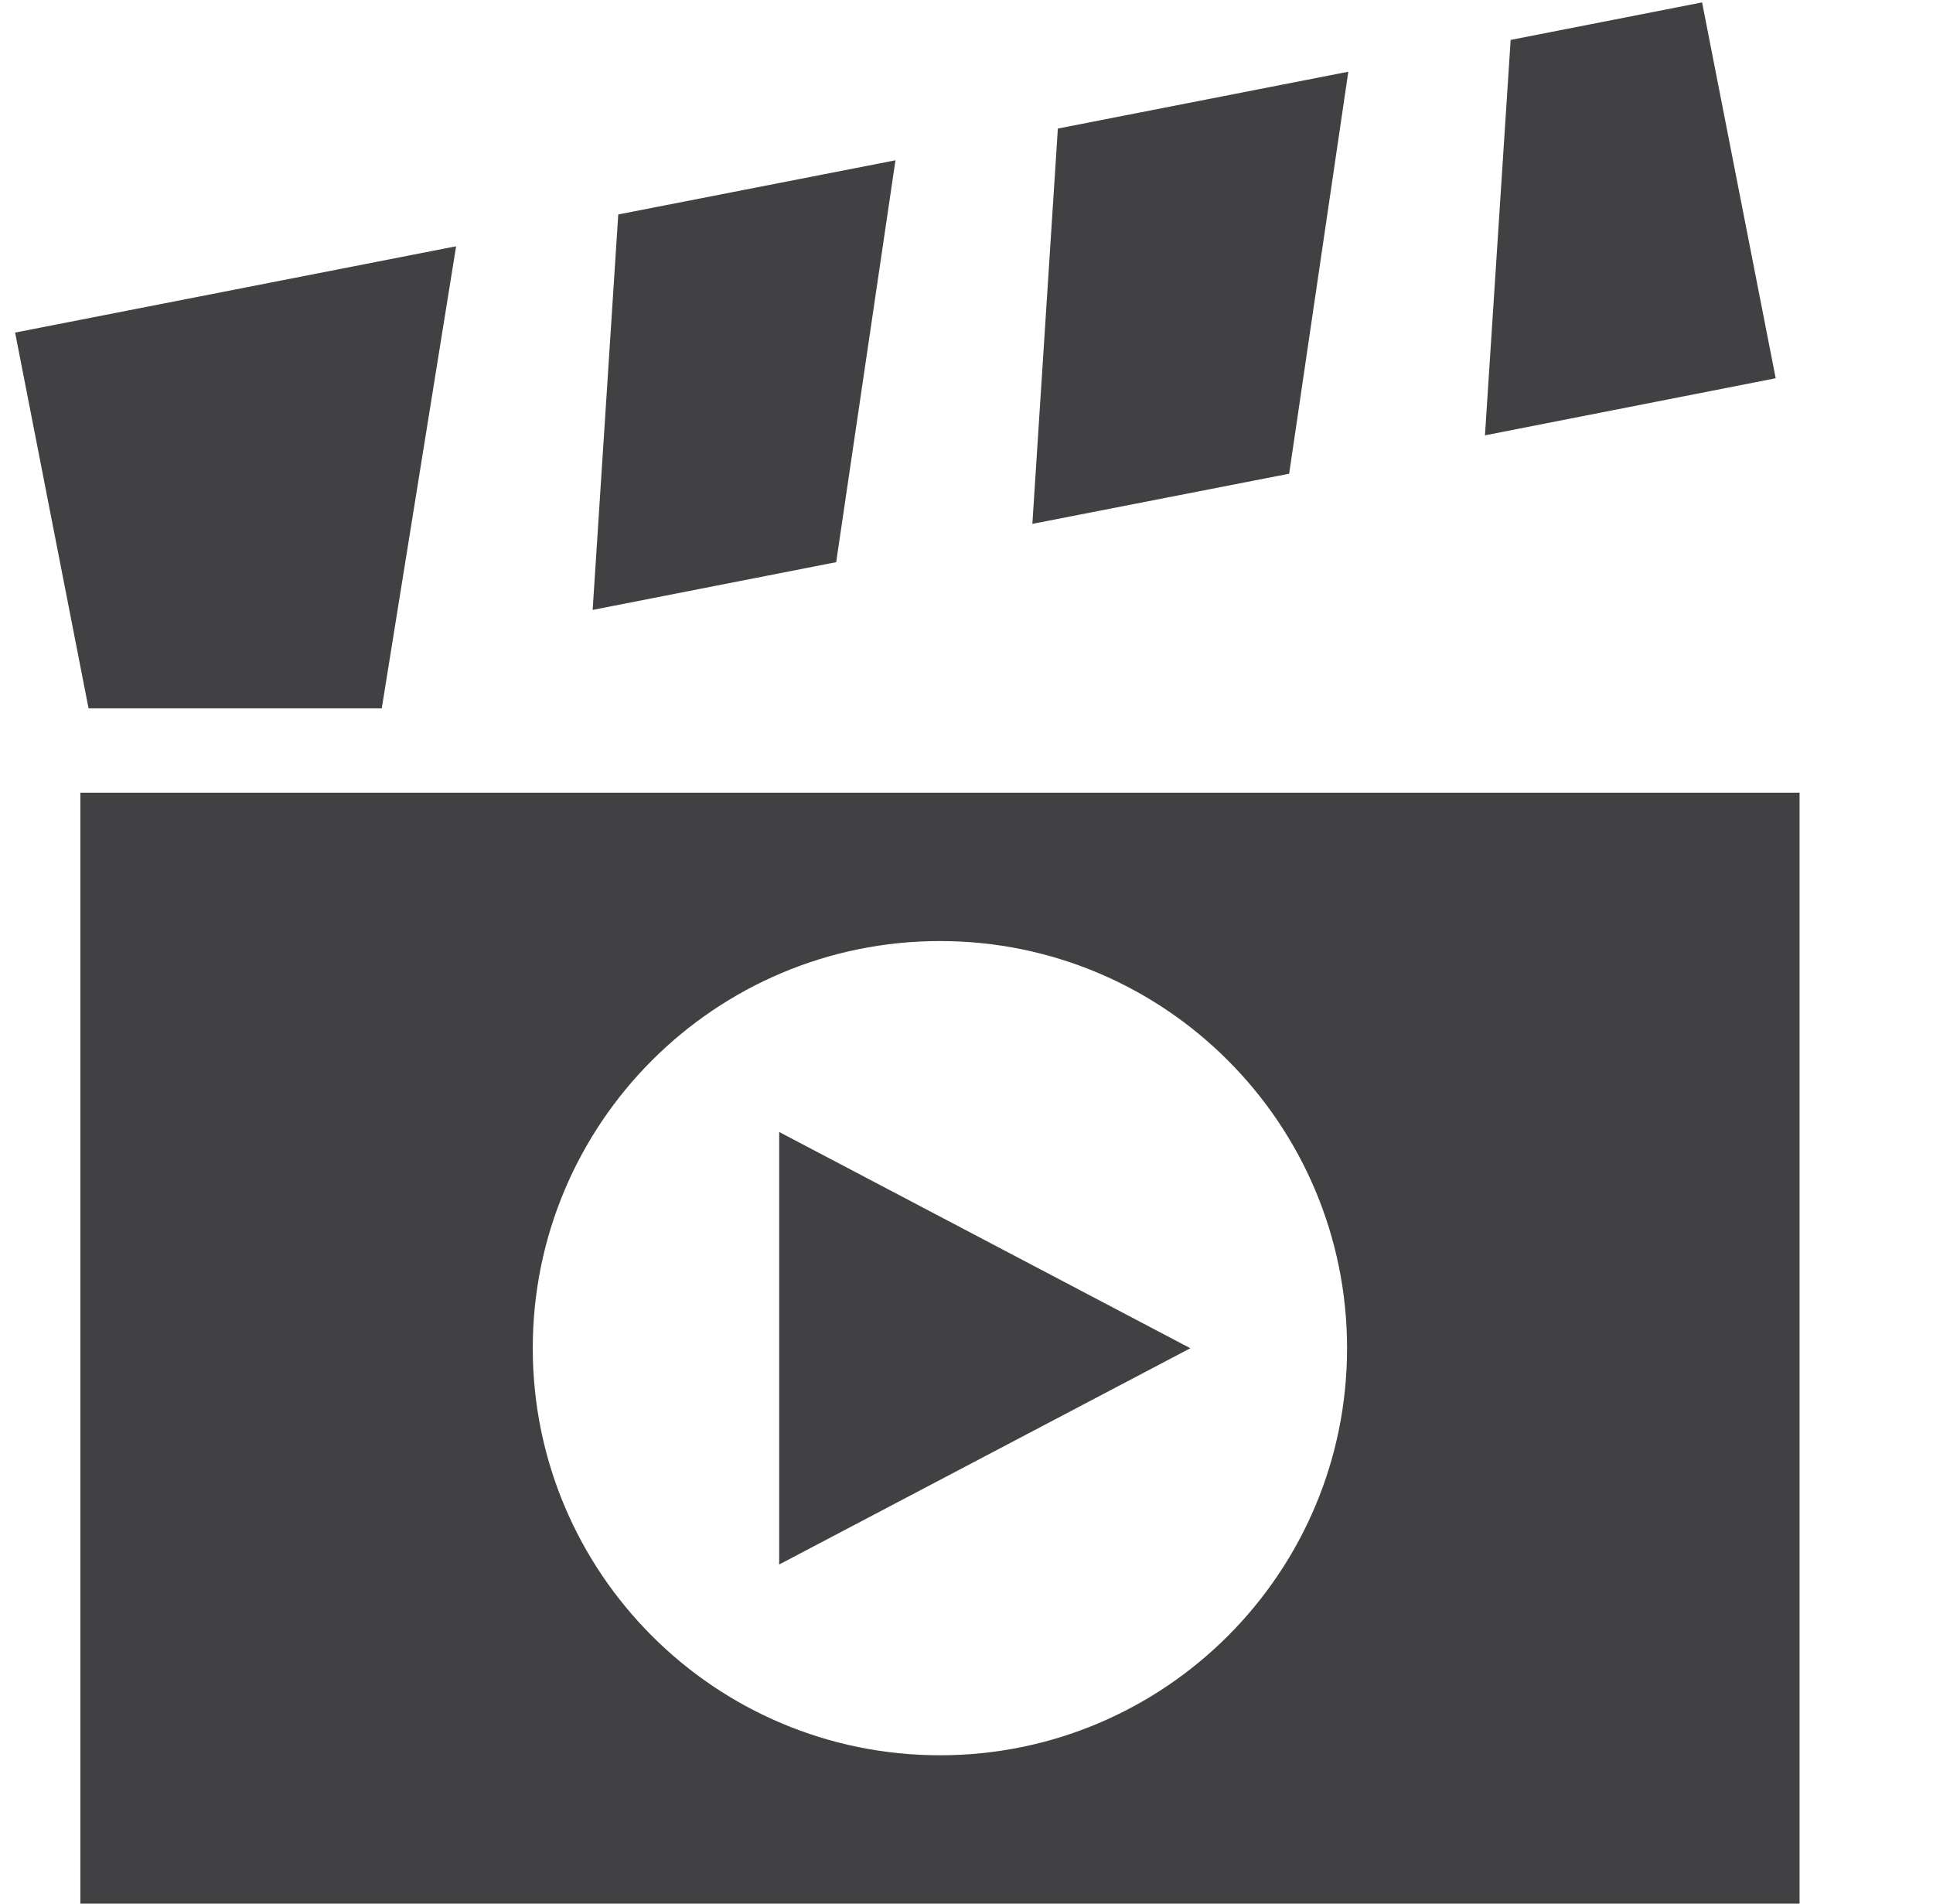 <?xml version="1.0" encoding="utf-8"?>
<!-- Generator: Adobe Illustrator 16.0.0, SVG Export Plug-In . SVG Version: 6.00 Build 0)  -->
<!DOCTYPE svg PUBLIC "-//W3C//DTD SVG 1.1//EN" "http://www.w3.org/Graphics/SVG/1.1/DTD/svg11.dtd">
<svg version="1.1" xmlns="http://www.w3.org/2000/svg" xmlns:xlink="http://www.w3.org/1999/xlink" x="0px" y="0px" width="65px"
	 height="64px" viewBox="0 0 65 64" enable-background="new 0 0 65 64" xml:space="preserve">
<g id="Layer_2" display="none">
	<rect x="-12.5" y="-7.667" display="inline" fill="#00A651" width="112.334" height="90.667"/>
</g>
<g id="Layer_9" display="none">
	<g id="homework_copy_14_1_" display="inline" enable-background="new    ">
		<g>
			<defs>
				<path id="SVGID_1_" d="M34.32,32.074l18.991-14.322l-23.205-2.377L11.09,28.41L34.32,32.074z M34.783,33.902l-14.354-2.514
					l1.457,5.773l14.257,2.135l11.774-8.708l-1.691-5.711L34.783,33.902z M19.603,42.575L16.63,30.801l-1.169-0.503l3.161,12.526
					L19.603,42.575z M18.658,43.765l-0.645,1.606l0.12,0.47l3.43-0.862l-0.119-0.473l-1.329-1.107L18.658,43.765z"/>
			</defs>
			<use xlink:href="#SVGID_1_"  overflow="visible" fill="#FFFFFF"/>
			<clipPath id="SVGID_2_">
				<use xlink:href="#SVGID_1_"  overflow="visible"/>
			</clipPath>
			<path clip-path="url(#SVGID_2_)" fill="#FFFFFF" d="M16.498,51.726c14.075-3.553,28.134-7.105,42.189-10.652
				c-2.965-11.729-5.924-23.445-8.875-35.15C35.73,9.478,21.668,13.03,7.624,16.577C10.586,28.306,13.544,40.022,16.498,51.726z"/>
		</g>
	</g>
	<path display="inline" fill="#FFFFFF" d="M75.483,40.852c0,0-0.496-3.5-2.031-5.042c-1.939-2.024-4.114-2.03-5.106-2.151
		c-7.145-0.514-17.855-0.514-17.855-0.514h-0.02c0,0-0.594,0-1.541,0.008l0.02,0.084L36.92,42.125l-11.38-1.606
		c-0.039,0.192-0.065,0.333-0.065,0.333s-0.508,4.111-0.508,8.226v3.85c0,4.111,0.508,8.223,0.508,8.223s0.498,3.5,2.026,5.041
		c1.943,2.025,4.494,1.963,5.631,2.175c4.081,0.389,17.346,0.51,17.346,0.51s10.724-0.02,17.868-0.532
		c0.992-0.117,3.167-0.127,5.106-2.152c1.535-1.541,2.031-5.041,2.031-5.041S76,57.038,76,52.927v-3.85
		C76,44.963,75.483,40.852,75.483,40.852z M44.835,61.854V42.125l17.084,9.864L44.835,61.854z"/>
</g>
<g id="Layer_10" display="none">
	<g id="homework_copy_14_2_" display="inline" enable-background="new    ">
		<g>
			<defs>
				<path id="SVGID_3_" d="M23.32,27.199l18.991-14.322L19.106,10.5L0.09,23.535L23.32,27.199z M23.784,29.028L9.429,26.514
					l1.457,5.773l14.256,2.135l11.775-8.708l-1.691-5.711L23.784,29.028z M8.603,37.7L5.63,25.926l-1.169-0.503l3.161,12.526
					L8.603,37.7z M7.658,38.89l-0.645,1.606l0.12,0.47l3.43-0.862l-0.119-0.473l-1.329-1.107L7.658,38.89z"/>
			</defs>
			<use xlink:href="#SVGID_3_"  overflow="visible" fill="#414042"/>
			<clipPath id="SVGID_4_">
				<use xlink:href="#SVGID_3_"  overflow="visible"/>
			</clipPath>
			<path clip-path="url(#SVGID_4_)" fill="#414042" d="M5.498,46.851c14.074-3.553,28.134-7.105,42.189-10.652
				c-2.965-11.729-5.924-23.445-8.875-35.15C24.731,4.603,10.668,8.155-3.376,11.702C-0.414,23.431,2.544,35.147,5.498,46.851z"/>
		</g>
	</g>
	<path display="inline" fill="#414042" d="M64.483,35.977c0,0-0.496-3.5-2.031-5.042c-1.939-2.024-4.114-2.031-5.106-2.152
		C50.201,28.27,39.49,28.27,39.49,28.27h-0.02c0,0-0.594,0-1.541,0.007l0.02,0.085l-12.03,8.888l-11.38-1.606
		c-0.039,0.192-0.065,0.333-0.065,0.333s-0.508,4.111-0.508,8.226v3.85c0,4.111,0.508,8.223,0.508,8.223s0.498,3.5,2.026,5.041
		c1.943,2.025,4.493,1.963,5.631,2.175C26.213,63.879,39.478,64,39.478,64s10.724-0.02,17.868-0.532
		c0.992-0.117,3.167-0.127,5.106-2.152c1.535-1.541,2.031-5.041,2.031-5.041S65,52.163,65,48.052v-3.85
		C65,40.088,64.483,35.977,64.483,35.977z M33.835,56.979V37.25l17.084,9.864L33.835,56.979z"/>
</g>
<g id="Layer_1" display="none">
	<g display="inline">
		<g>
			<g>
				<polygon fill="#414042" points="54.278,0.281 52.167,9.701 57.938,3.937 				"/>
			</g>
			<g>
				<polygon fill="#414042" points="64.215,10.213 54.794,12.328 60.557,6.558 				"/>
			</g>
			<path fill="#414042" d="M29.034,32.377l3.328-3.328c-2.219-0.975-4.907-0.558-6.726,1.257c-2.361,2.36-2.361,6.203,0,8.568
				c2.362,2.359,6.202,2.359,8.567,0c1.818-1.818,2.234-4.506,1.255-6.729l-3.327,3.333h-3.097l0,0l0,0V32.377z"/>
			<g>
				<path fill="#414042" d="M38.085,42.764c-4.506,4.508-11.823,4.508-16.334-0.008c-4.511-4.506-4.511-11.824,0.004-16.331
					c3.975-3.985,10.145-4.448,14.636-1.403l4.321-4.323c-6.894-5.367-16.901-4.89-23.233,1.451c-6.86,6.86-6.86,18.02,0,24.879
					c6.86,6.857,18.027,6.857,24.881,0c6.34-6.336,6.817-16.336,1.449-23.23l-4.337,4.333
					C42.515,32.628,42.068,38.781,38.085,42.764z"/>
			</g>
			<g>
				<path fill="#414042" d="M46.252,50.916c-9.037,9.027-23.626,9.027-32.655,0c-9.033-9.027-9.033-23.62,0-32.651
					c8.504-8.51,21.947-8.997,31.028-1.477l4.299-4.29C37.477,2.646,20.152,3.139,9.31,13.978
					C-2.057,25.343-2.057,43.836,9.313,55.201c11.362,11.359,29.858,11.359,41.221-0.006c10.839-10.842,11.324-28.165,1.479-39.604
					l-4.298,4.302C55.233,28.972,54.756,42.404,46.252,50.916z"/>
			</g>
		</g>
	</g>
</g>
<g id="Layer_3" display="none">
	<g display="inline">
		<g>
			<path fill="none" d="M54.941,28.387c-2.005,0-3.634,1.625-3.634,3.628c0,2.002,1.629,3.624,3.634,3.624
				c2.004,0,3.626-1.621,3.626-3.624C58.567,30.012,56.945,28.387,54.941,28.387z"/>
			<path fill="none" d="M38.576,28.85H13.57c-4.37,0-7.915,4.02-7.915,8.977v11.968c0,4.952,3.545,8.972,7.915,8.972h25.006
				c4.369,0,7.913-4.02,7.913-8.972V37.827C46.489,32.87,42.945,28.85,38.576,28.85z"/>
			<path fill="#414042" d="M51.644,22.12h-1.322H0.5v41.881h49.821h1.322h10.305V22.12H51.644z M46.489,49.795
				c0,4.952-3.544,8.972-7.913,8.972H13.57c-4.37,0-7.915-4.02-7.915-8.972V37.827c0-4.958,3.545-8.977,7.915-8.977h25.006
				c4.369,0,7.913,4.02,7.913,8.977V49.795z M54.722,43.06c-1.181,0-2.137-0.954-2.137-2.134c0-1.181,0.956-2.136,2.137-2.136
				c1.177,0,2.138,0.955,2.138,2.136C56.859,42.105,55.898,43.06,54.722,43.06z M54.941,35.639c-2.005,0-3.634-1.621-3.634-3.624
				c0-2.003,1.629-3.628,3.634-3.628c2.004,0,3.626,1.625,3.626,3.628C58.567,34.018,56.945,35.639,54.941,35.639z"/>
		</g>
		<polygon fill="#414042" points="25.167,22.59 21.531,24.858 10.272,6.807 13.901,4.541 		"/>
		<polygon fill="#414042" points="21.867,26.833 19.599,23.202 45.829,6.83 48.092,10.459 		"/>
	</g>
</g>
<g id="Layer_4">
	<g>
		<g>
			<polygon fill="#414042" points="35.572,4.322 34.715,17.612 43.35,15.926 45.339,2.411 			"/>
			<polygon fill="#414042" points="50.798,1.342 49.934,14.636 59.71,12.717 57.235,0.081 			"/>
			<polygon fill="#414042" points="20.79,7.21 19.929,20.505 28.118,18.9 30.111,5.389 			"/>
			<polygon fill="#414042" points="0.508,11.181 2.978,23.815 12.837,23.815 15.337,8.28 			"/>
		</g>
		<g>
			<path fill="#414042" d="M2.702,26.65v37.349h57.811V26.65H2.702z M31.608,59.012c-7.56,0-13.693-6.129-13.693-13.685
				c0-7.561,6.133-13.689,13.693-13.689c7.558,0,13.689,6.129,13.689,13.689C45.298,52.883,39.166,59.012,31.608,59.012z"/>
		</g>
		<polygon fill="#414042" points="26.201,38.057 26.201,52.598 40.027,45.327 		"/>
	</g>
</g>
<g id="Layer_5" display="none">
	<g display="inline">
		<g>
			<path fill="#414042" d="M30.425,27.674V46.82c0,0.499,0.472,0.899,1.051,0.899h6.172c0.582,0,1.052-0.4,1.052-0.899V27.674
				c0-0.495-0.47-0.9-1.052-0.9h-6.172C30.897,26.774,30.425,27.179,30.425,27.674z"/>
			<path fill="#414042" d="M42.393,20.734V46.82c0,0.499,0.475,0.899,1.056,0.899h6.171c0.576,0,1.051-0.4,1.051-0.899V20.734
				c0-0.493-0.475-0.899-1.051-0.899h-6.171C42.867,19.834,42.393,20.241,42.393,20.734z"/>
			<path fill="#414042" d="M18.454,34.617V46.82c0,0.499,0.468,0.899,1.047,0.899h6.177c0.579,0,1.051-0.4,1.051-0.899V34.617
				c0-0.5-0.473-0.899-1.051-0.899H19.5C18.922,33.718,18.454,34.117,18.454,34.617z"/>
			<g>
				<g>
					<rect x="40.321" y="53.584" fill="#414042" width="6.767" height="5.316"/>
					<rect x="20.374" y="53.584" fill="#414042" width="6.762" height="5.316"/>
					<rect x="6.598" y="38.363" fill="#414042" width="5.32" height="6.764"/>
					<rect x="30.352" y="53.584" fill="#414042" width="6.758" height="5.316"/>
					<rect x="6.598" y="18.415" fill="#414042" width="5.32" height="6.764"/>
					<path fill="#414042" d="M17.161,53.584h-5.243v-5.242h-5.32v7.904c0,1.464,1.19,2.654,2.658,2.654h7.905V53.584z"/>
					<rect x="6.598" y="28.385" fill="#414042" width="5.32" height="6.764"/>
					<g>
						<path fill="#414042" d="M64.156,55.569l-6.686-6.692c-0.426-0.417-0.802-0.496-1.021-0.27
							c-0.147,0.144-0.227,0.409-0.227,0.793v4.184H50.3V58.9h5.924l0.002,4.189c-0.002,0.976,0.554,1.2,1.245,0.51l6.682-6.675
							C64.836,56.238,64.844,56.255,64.156,55.569z"/>
						<path fill="#414042" d="M9.943,1.349C9.252,0.662,9.272,0.654,8.585,1.34L1.894,8.032C1.474,8.452,1.4,8.826,1.624,9.055
							C1.767,9.194,2.032,9.28,2.411,9.28l4.188-0.004v5.921h5.32V9.275h4.188c0.978,0.004,1.2-0.556,0.513-1.247L9.943,1.349z"/>
					</g>
				</g>
			</g>
		</g>
	</g>
</g>
<g id="Layer_6" display="none">
	<g display="inline">
		<g>
			<g>
				<path fill="#414042" d="M39.957,23.702c-5.414-5.414-14.189-5.414-19.602,0c-5.417,5.41-5.417,14.187,0,19.605
					c5.413,5.402,14.188,5.402,19.602,0C45.367,37.889,45.367,29.112,39.957,23.702z M23.329,40.327c-3.77-3.77-3.77-9.89,0-13.654
					c3.768-3.768,9.883-3.768,13.655,0c3.77,3.764,3.77,9.884,0,13.654C33.212,44.098,27.097,44.098,23.329,40.327z"/>
			</g>
			<g>
				<path fill="#414042" d="M18.544,44.903c-1.097-1.097-2.881-1.097-3.986,0l-0.14,0.151L18.4,49.04l0.144-0.144
					C19.649,47.789,19.649,46.007,18.544,44.903z M1.32,58.14c-1.093,1.1-1.093,2.893,0,3.992c1.105,1.097,2.893,1.097,3.994,0
					l11.804-11.806l-3.994-3.99L1.32,58.14z"/>
			</g>
		</g>
		<g>
			<g>
				<path fill="#414042" d="M33.64,12.565c0,0.48,0.393,0.87,0.872,0.87H53.09c0.478,0,0.865-0.39,0.865-0.87
					c0-0.476-0.388-0.87-0.865-0.87H34.512C34.032,11.695,33.64,12.089,33.64,12.565z M53.955,7.729c0-0.484-0.388-0.87-0.865-0.87
					H34.512c-0.479,0-0.872,0.386-0.872,0.87c0,0.48,0.393,0.87,0.872,0.87H53.09C53.567,8.6,53.955,8.21,53.955,7.729z
					 M53.09,16.539H35.117c1.617,0.341,3.191,0.919,4.678,1.732H53.09c0.478,0,0.865-0.382,0.865-0.866S53.567,16.539,53.09,16.539z
					 M53.09,21.366h-9.229c0.539,0.558,1.023,1.146,1.474,1.749h7.755c0.478,0,0.865-0.39,0.865-0.875S53.567,21.366,53.09,21.366z
					 M53.09,26.21h-5.906c0.26,0.57,0.488,1.149,0.691,1.74h5.215c0.478,0,0.865-0.394,0.865-0.87
					C53.955,26.6,53.567,26.21,53.09,26.21z M53.09,31.046h-4.486c0.078,0.582,0.132,1.16,0.154,1.744h4.332
					c0.478,0,0.865-0.389,0.865-0.871C53.955,31.435,53.567,31.046,53.09,31.046z"/>
			</g>
			<g>
				<path fill="#414042" d="M44.467,35.777H55.37c1.019-0.004,1.849-0.833,1.849-1.846V5.135c0-1.026-0.83-1.855-1.849-1.855H32.193
					c-1.023,0-1.846,0.829-1.846,1.855v15.053c-1.141,0.09-2.24,0.333-3.285,0.694V5.135c0-2.84,2.297-5.135,5.131-5.135H55.37
					c2.835,0.008,5.126,2.295,5.13,5.135v28.796c-0.004,2.831-2.295,5.126-5.13,5.13H43.412C43.9,38.032,44.26,36.932,44.467,35.777
					z"/>
			</g>
		</g>
	</g>
</g>
<g id="Layer_7" display="none">
	<path display="inline" fill="#414042" d="M8.197,39.377V64h16.198V45.097h16.204V64h16.204V39.377L32.499,15.093L8.197,39.377z
		 M54.103,26.176V7.296H43.299v8.09l-10.8-10.79L0.097,36.969v0.062l2.838,2.83l29.563-29.539L62.061,39.86l2.842-2.83v-0.062
		L54.103,26.176z"/>
</g>
<g id="Layer_8" display="none">
	<path display="inline" fill="#414042" d="M19.216,9.102c0,4.487-3.649,8.137-8.144,8.137c-4.49,0-8.135-3.65-8.135-8.137
		c0-4.492,3.645-8.141,8.135-8.141C15.567,0.961,19.216,4.609,19.216,9.102z"/>
	<rect x="16.251" y="6.788" display="inline" fill="#414042" width="43.249" height="5.088"/>
	<rect x="16.251" y="30.356" display="inline" fill="#414042" width="43.249" height="5.088"/>
	<path display="inline" fill="#414042" d="M19.216,32.903c0,4.492-3.649,8.132-8.144,8.132c-4.49,0-8.135-3.64-8.135-8.132
		c0-4.493,3.645-8.137,8.135-8.137C15.567,24.766,19.216,28.411,19.216,32.903z"/>
	<path display="inline" fill="#414042" d="M19.216,55.863c0,4.491-3.649,8.137-8.144,8.137c-4.49,0-8.135-3.646-8.135-8.137
		c0-4.493,3.645-8.134,8.135-8.134C15.567,47.729,19.216,51.37,19.216,55.863z"/>
	<rect x="16.251" y="53.549" display="inline" fill="#414042" width="43.249" height="5.093"/>
</g>
<g id="Layer_11" display="none">
	<g display="inline">
		<path fill="#414042" d="M58.798,0.1H5.1C2.285,0.1,0,2.383,0,5.197v53.7C0,61.719,2.285,64,5.1,64h53.698
			c2.821,0,5.103-2.281,5.103-5.103v-53.7C63.9,2.383,61.619,0.1,58.798,0.1z M12.864,57.676c0,1.18-0.957,2.141-2.139,2.141H6.016
			c-1.182,0-2.139-0.961-2.139-2.141v-4.712c0-1.18,0.957-2.136,2.139-2.136h4.709c1.182,0,2.139,0.956,2.139,2.136V57.676z
			 M12.864,46.038c0,1.188-0.957,2.141-2.139,2.141H6.016c-1.182,0-2.139-0.953-2.139-2.141v-4.711c0-1.18,0.957-2.137,2.139-2.137
			h4.709c1.182,0,2.139,0.957,2.139,2.137V46.038z M12.864,34.41c0,1.175-0.957,2.136-2.139,2.136H6.016
			c-1.182,0-2.139-0.961-2.139-2.136v-4.716c0-1.181,0.957-2.142,2.139-2.142h4.709c1.182,0,2.139,0.961,2.139,2.142V34.41z
			 M12.864,22.772c0,1.176-0.957,2.141-2.139,2.141H6.016c-1.182,0-2.139-0.965-2.139-2.141v-4.711c0-1.188,0.957-2.141,2.139-2.141
			h4.709c1.182,0,2.139,0.954,2.139,2.141V22.772z M12.864,11.133c0,1.182-0.957,2.139-2.139,2.139H6.016
			c-1.182,0-2.139-0.957-2.139-2.139V6.42c0-1.18,0.957-2.135,2.139-2.135h4.709c1.182,0,2.139,0.955,2.139,2.135V11.133z
			 M60.04,57.676c0,1.18-0.956,2.141-2.137,2.141h-4.714c-1.185,0-2.138-0.961-2.138-2.141v-4.712c0-1.18,0.953-2.136,2.138-2.136
			h4.714c1.181,0,2.137,0.956,2.137,2.136V57.676z M60.04,46.038c0,1.188-0.956,2.141-2.137,2.141h-4.714
			c-1.185,0-2.138-0.953-2.138-2.141v-4.711c0-1.18,0.953-2.137,2.138-2.137h4.714c1.181,0,2.137,0.957,2.137,2.137V46.038z
			 M60.04,34.41c0,1.175-0.956,2.136-2.137,2.136h-4.714c-1.185,0-2.138-0.961-2.138-2.136v-4.716c0-1.181,0.953-2.142,2.138-2.142
			h4.714c1.181,0,2.137,0.961,2.137,2.142V34.41z M60.04,22.772c0,1.176-0.956,2.141-2.137,2.141h-4.714
			c-1.185,0-2.138-0.965-2.138-2.141v-4.711c0-1.188,0.953-2.141,2.138-2.141h4.714c1.181,0,2.137,0.954,2.137,2.141V22.772z
			 M60.04,11.133c0,1.182-0.956,2.139-2.137,2.139h-4.714c-1.185,0-2.138-0.957-2.138-2.139V6.42c0-1.18,0.953-2.135,2.138-2.135
			h4.714c1.181,0,2.137,0.955,2.137,2.135V11.133z"/>
	</g>
</g>
</svg>

